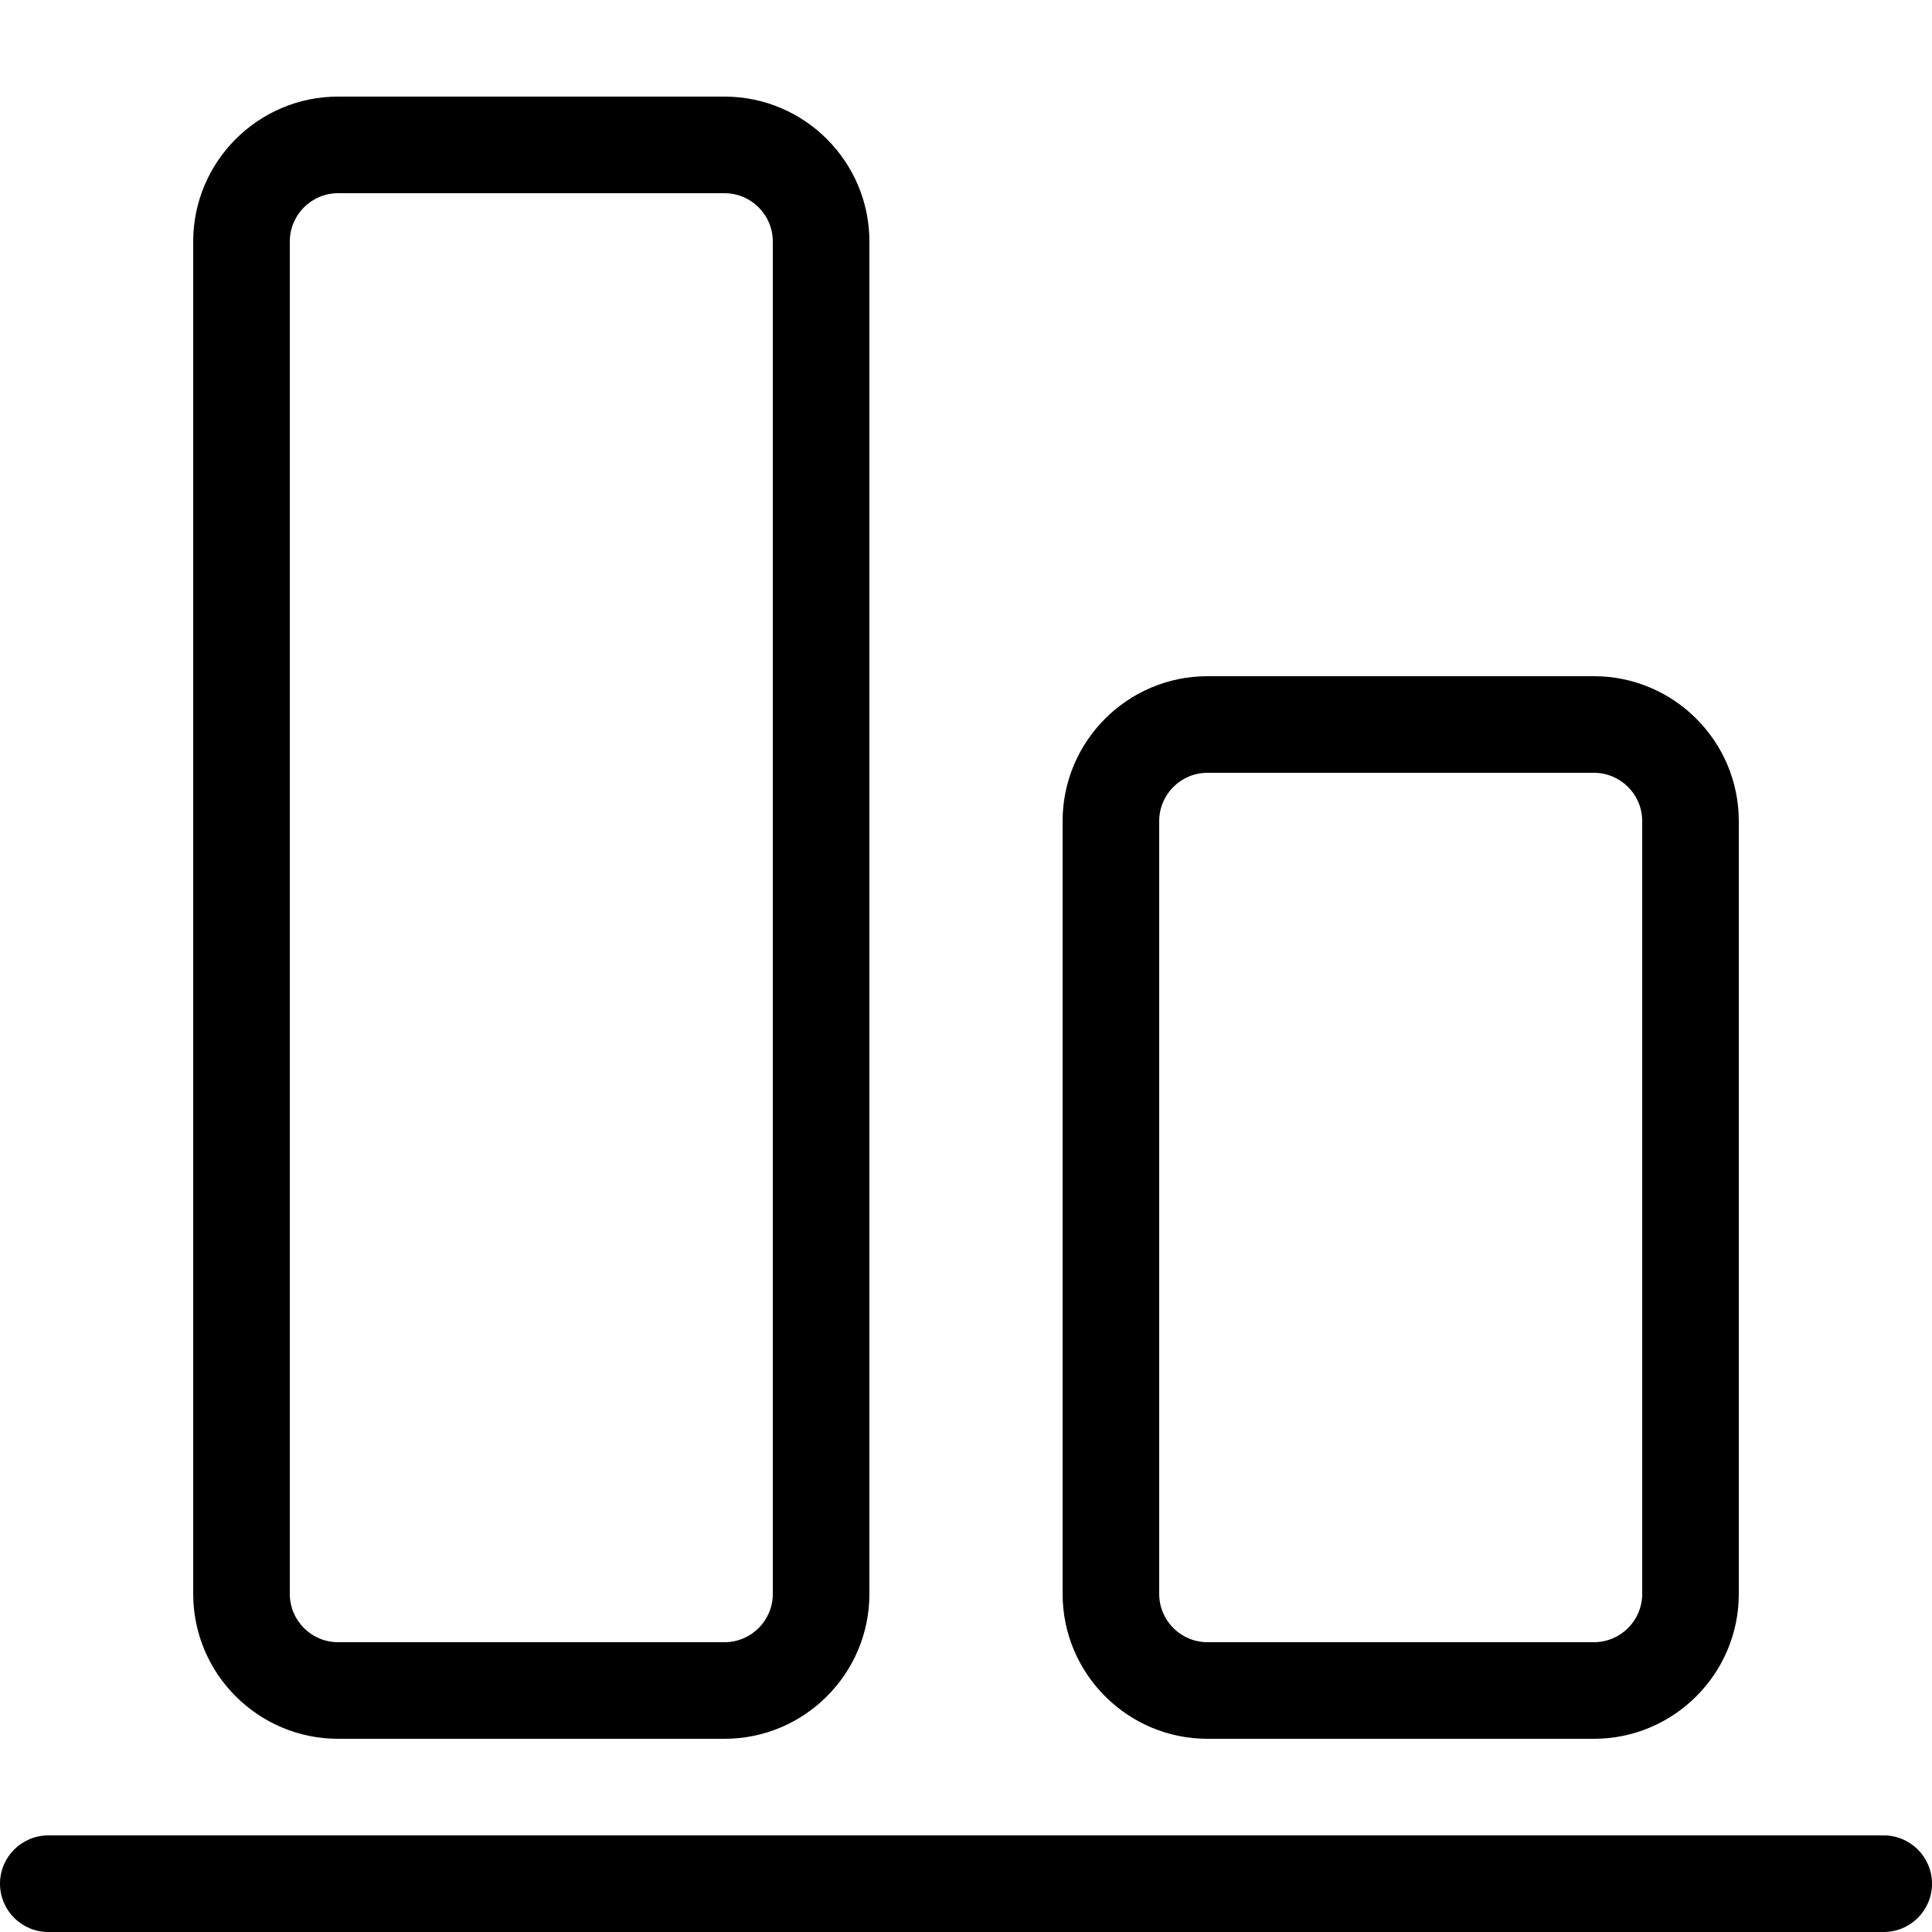 <!-- Generated by IcoMoon.io -->
<svg version="1.1" xmlns="http://www.w3.org/2000/svg" width="20" height="20" viewBox="0 0 20 20">
<path d="M0 19.5c0 0.276 0.224 0.5 0.5 0.5h19c0.276 0 0.5-0.224 0.5-0.5s-0.224-0.5-0.5-0.5h-19c-0.276 0-0.5 0.224-0.5 0.5z"></path>
<path d="M12.5 7h4c0.827 0 1.5 0.673 1.5 1.5v8c0 0.827-0.673 1.5-1.5 1.5h-4c-0.827 0-1.5-0.673-1.5-1.5v-8c0-0.827 0.673-1.5 1.5-1.5zM17 8.5c0-0.276-0.224-0.5-0.5-0.5h-4c-0.276 0-0.5 0.224-0.5 0.5v8c0 0.276 0.224 0.5 0.5 0.5h4c0.276 0 0.5-0.224 0.5-0.5v-8z"></path>
<path d="M3.5 1h4c0.827 0 1.5 0.673 1.5 1.5v14c0 0.827-0.673 1.5-1.5 1.5h-4c-0.827 0-1.5-0.673-1.5-1.5v-14c0-0.827 0.673-1.5 1.5-1.5zM8 2.5c0-0.276-0.224-0.5-0.5-0.5h-4c-0.276 0-0.5 0.224-0.5 0.5v14c0 0.276 0.224 0.5 0.5 0.5h4c0.276 0 0.5-0.224 0.5-0.5v-14z"></path>
</svg>
